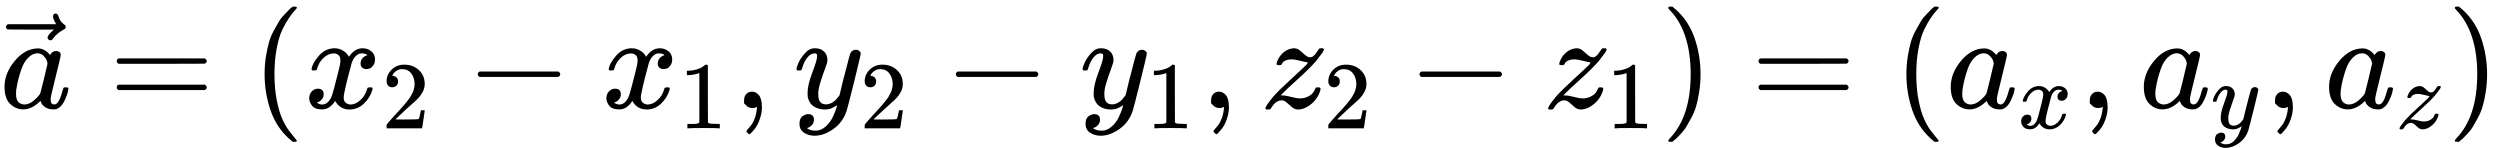 <?xml version="1.0" encoding="UTF-8" standalone="no" ?>
<svg xmlns="http://www.w3.org/2000/svg" width="41.833ex" height="2.475ex" viewBox="0 -799 18490.2 1094" xmlns:xlink="http://www.w3.org/1999/xlink" aria-hidden="true" style=""><defs><path id="MJX-2-TEX-I-1D44E" d="M33 157Q33 258 109 349T280 441Q331 441 370 392Q386 422 416 422Q429 422 439 414T449 394Q449 381 412 234T374 68Q374 43 381 35T402 26Q411 27 422 35Q443 55 463 131Q469 151 473 152Q475 153 483 153H487Q506 153 506 144Q506 138 501 117T481 63T449 13Q436 0 417 -8Q409 -10 393 -10Q359 -10 336 5T306 36L300 51Q299 52 296 50Q294 48 292 46Q233 -10 172 -10Q117 -10 75 30T33 157ZM351 328Q351 334 346 350T323 385T277 405Q242 405 210 374T160 293Q131 214 119 129Q119 126 119 118T118 106Q118 61 136 44T179 26Q217 26 254 59T298 110Q300 114 325 217T351 328Z"></path><path id="MJX-2-TEX-N-20D7" d="M377 694Q377 702 382 708T397 714Q404 714 409 709Q414 705 419 690Q429 653 460 633Q471 626 471 615Q471 606 468 603T454 594Q411 572 379 531Q377 529 374 525T369 519T364 517T357 516Q350 516 344 521T337 536Q337 555 384 595H213L42 596Q29 605 29 615Q29 622 42 635H401Q377 673 377 694Z"></path><path id="MJX-2-TEX-N-3D" d="M56 347Q56 360 70 367H707Q722 359 722 347Q722 336 708 328L390 327H72Q56 332 56 347ZM56 153Q56 168 72 173H708Q722 163 722 153Q722 140 707 133H70Q56 140 56 153Z"></path><path id="MJX-2-TEX-N-28" d="M94 250Q94 319 104 381T127 488T164 576T202 643T244 695T277 729T302 750H315H319Q333 750 333 741Q333 738 316 720T275 667T226 581T184 443T167 250T184 58T225 -81T274 -167T316 -220T333 -241Q333 -250 318 -250H315H302L274 -226Q180 -141 137 -14T94 250Z"></path><path id="MJX-2-TEX-I-1D465" d="M52 289Q59 331 106 386T222 442Q257 442 286 424T329 379Q371 442 430 442Q467 442 494 420T522 361Q522 332 508 314T481 292T458 288Q439 288 427 299T415 328Q415 374 465 391Q454 404 425 404Q412 404 406 402Q368 386 350 336Q290 115 290 78Q290 50 306 38T341 26Q378 26 414 59T463 140Q466 150 469 151T485 153H489Q504 153 504 145Q504 144 502 134Q486 77 440 33T333 -11Q263 -11 227 52Q186 -10 133 -10H127Q78 -10 57 16T35 71Q35 103 54 123T99 143Q142 143 142 101Q142 81 130 66T107 46T94 41L91 40Q91 39 97 36T113 29T132 26Q168 26 194 71Q203 87 217 139T245 247T261 313Q266 340 266 352Q266 380 251 392T217 404Q177 404 142 372T93 290Q91 281 88 280T72 278H58Q52 284 52 289Z"></path><path id="MJX-2-TEX-N-32" d="M109 429Q82 429 66 447T50 491Q50 562 103 614T235 666Q326 666 387 610T449 465Q449 422 429 383T381 315T301 241Q265 210 201 149L142 93L218 92Q375 92 385 97Q392 99 409 186V189H449V186Q448 183 436 95T421 3V0H50V19V31Q50 38 56 46T86 81Q115 113 136 137Q145 147 170 174T204 211T233 244T261 278T284 308T305 340T320 369T333 401T340 431T343 464Q343 527 309 573T212 619Q179 619 154 602T119 569T109 550Q109 549 114 549Q132 549 151 535T170 489Q170 464 154 447T109 429Z"></path><path id="MJX-2-TEX-N-2212" d="M84 237T84 250T98 270H679Q694 262 694 250T679 230H98Q84 237 84 250Z"></path><path id="MJX-2-TEX-N-31" d="M213 578L200 573Q186 568 160 563T102 556H83V602H102Q149 604 189 617T245 641T273 663Q275 666 285 666Q294 666 302 660V361L303 61Q310 54 315 52T339 48T401 46H427V0H416Q395 3 257 3Q121 3 100 0H88V46H114Q136 46 152 46T177 47T193 50T201 52T207 57T213 61V578Z"></path><path id="MJX-2-TEX-N-2C" d="M78 35T78 60T94 103T137 121Q165 121 187 96T210 8Q210 -27 201 -60T180 -117T154 -158T130 -185T117 -194Q113 -194 104 -185T95 -172Q95 -168 106 -156T131 -126T157 -76T173 -3V9L172 8Q170 7 167 6T161 3T152 1T140 0Q113 0 96 17Z"></path><path id="MJX-2-TEX-I-1D466" d="M21 287Q21 301 36 335T84 406T158 442Q199 442 224 419T250 355Q248 336 247 334Q247 331 231 288T198 191T182 105Q182 62 196 45T238 27Q261 27 281 38T312 61T339 94Q339 95 344 114T358 173T377 247Q415 397 419 404Q432 431 462 431Q475 431 483 424T494 412T496 403Q496 390 447 193T391 -23Q363 -106 294 -155T156 -205Q111 -205 77 -183T43 -117Q43 -95 50 -80T69 -58T89 -48T106 -45Q150 -45 150 -87Q150 -107 138 -122T115 -142T102 -147L99 -148Q101 -153 118 -160T152 -167H160Q177 -167 186 -165Q219 -156 247 -127T290 -65T313 -9T321 21L315 17Q309 13 296 6T270 -6Q250 -11 231 -11Q185 -11 150 11T104 82Q103 89 103 113Q103 170 138 262T173 379Q173 380 173 381Q173 390 173 393T169 400T158 404H154Q131 404 112 385T82 344T65 302T57 280Q55 278 41 278H27Q21 284 21 287Z"></path><path id="MJX-2-TEX-I-1D467" d="M347 338Q337 338 294 349T231 360Q211 360 197 356T174 346T162 335T155 324L153 320Q150 317 138 317Q117 317 117 325Q117 330 120 339Q133 378 163 406T229 440Q241 442 246 442Q271 442 291 425T329 392T367 375Q389 375 411 408T434 441Q435 442 449 442H462Q468 436 468 434Q468 430 463 420T449 399T432 377T418 358L411 349Q368 298 275 214T160 106L148 94L163 93Q185 93 227 82T290 71Q328 71 360 90T402 140Q406 149 409 151T424 153Q443 153 443 143Q443 138 442 134Q425 72 376 31T278 -11Q252 -11 232 6T193 40T155 57Q111 57 76 -3Q70 -11 59 -11H54H41Q35 -5 35 -2Q35 13 93 84Q132 129 225 214T340 322Q352 338 347 338Z"></path><path id="MJX-2-TEX-N-29" d="M60 749L64 750Q69 750 74 750H86L114 726Q208 641 251 514T294 250Q294 182 284 119T261 12T224 -76T186 -143T145 -194T113 -227T90 -246Q87 -249 86 -250H74Q66 -250 63 -250T58 -247T55 -238Q56 -237 66 -225Q221 -64 221 250T66 725Q56 737 55 738Q55 746 60 749Z"></path></defs><g stroke="currentColor" fill="currentColor" stroke-width="0" transform="matrix(1 0 0 -1 0 0)"><g data-mml-node="math"><g data-mml-node="TeXAtom" data-mjx-texclass="ORD"><g data-mml-node="mover"><g data-mml-node="mi"><use xlink:href="#MJX-2-TEX-I-1D44E"></use></g><g data-mml-node="mo" transform="translate(14.5, -15)"><use xlink:href="#MJX-2-TEX-N-20D7"></use></g></g></g><g data-mml-node="mo" transform="translate(806.8, 0)"><use xlink:href="#MJX-2-TEX-N-3D"></use></g><g data-mml-node="mo" transform="translate(1862.6, 0)"><use xlink:href="#MJX-2-TEX-N-28"></use></g><g data-mml-node="msub" transform="translate(2251.6, 0)"><g data-mml-node="mi"><use xlink:href="#MJX-2-TEX-I-1D465"></use></g><g data-mml-node="mn" transform="translate(572, -150) scale(0.707)"><use xlink:href="#MJX-2-TEX-N-32"></use></g></g><g data-mml-node="mo" transform="translate(3449.3, 0)"><use xlink:href="#MJX-2-TEX-N-2212"></use></g><g data-mml-node="msub" transform="translate(4449.6, 0)"><g data-mml-node="mi"><use xlink:href="#MJX-2-TEX-I-1D465"></use></g><g data-mml-node="mn" transform="translate(572, -150) scale(0.707)"><use xlink:href="#MJX-2-TEX-N-31"></use></g></g><g data-mml-node="mo" transform="translate(5425.1, 0)"><use xlink:href="#MJX-2-TEX-N-2C"></use></g><g data-mml-node="msub" transform="translate(5869.8, 0)"><g data-mml-node="mi"><use xlink:href="#MJX-2-TEX-I-1D466"></use></g><g data-mml-node="mn" transform="translate(490, -150) scale(0.707)"><use xlink:href="#MJX-2-TEX-N-32"></use></g></g><g data-mml-node="mo" transform="translate(6985.5, 0)"><use xlink:href="#MJX-2-TEX-N-2212"></use></g><g data-mml-node="msub" transform="translate(7985.8, 0)"><g data-mml-node="mi"><use xlink:href="#MJX-2-TEX-I-1D466"></use></g><g data-mml-node="mn" transform="translate(490, -150) scale(0.707)"><use xlink:href="#MJX-2-TEX-N-31"></use></g></g><g data-mml-node="mo" transform="translate(8879.3, 0)"><use xlink:href="#MJX-2-TEX-N-2C"></use></g><g data-mml-node="msub" transform="translate(9324, 0)"><g data-mml-node="mi"><use xlink:href="#MJX-2-TEX-I-1D467"></use></g><g data-mml-node="mn" transform="translate(465, -150) scale(0.707)"><use xlink:href="#MJX-2-TEX-N-32"></use></g></g><g data-mml-node="mo" transform="translate(10414.8, 0)"><use xlink:href="#MJX-2-TEX-N-2212"></use></g><g data-mml-node="msub" transform="translate(11415, 0)"><g data-mml-node="mi"><use xlink:href="#MJX-2-TEX-I-1D467"></use></g><g data-mml-node="mn" transform="translate(465, -150) scale(0.707)"><use xlink:href="#MJX-2-TEX-N-31"></use></g></g><g data-mml-node="mo" transform="translate(12283.5, 0)"><use xlink:href="#MJX-2-TEX-N-29"></use></g><g data-mml-node="mo" transform="translate(12950.3, 0)"><use xlink:href="#MJX-2-TEX-N-3D"></use></g><g data-mml-node="mo" transform="translate(14006.1, 0)"><use xlink:href="#MJX-2-TEX-N-28"></use></g><g data-mml-node="msub" transform="translate(14395.1, 0)"><g data-mml-node="mi"><use xlink:href="#MJX-2-TEX-I-1D44E"></use></g><g data-mml-node="mi" transform="translate(529, -150) scale(0.707)"><use xlink:href="#MJX-2-TEX-I-1D465"></use></g></g><g data-mml-node="mo" transform="translate(15378.6, 0)"><use xlink:href="#MJX-2-TEX-N-2C"></use></g><g data-mml-node="msub" transform="translate(15823.2, 0)"><g data-mml-node="mi"><use xlink:href="#MJX-2-TEX-I-1D44E"></use></g><g data-mml-node="mi" transform="translate(529, -150) scale(0.707)"><use xlink:href="#MJX-2-TEX-I-1D466"></use></g></g><g data-mml-node="mo" transform="translate(16748.7, 0)"><use xlink:href="#MJX-2-TEX-N-2C"></use></g><g data-mml-node="msub" transform="translate(17193.4, 0)"><g data-mml-node="mi"><use xlink:href="#MJX-2-TEX-I-1D44E"></use></g><g data-mml-node="mi" transform="translate(529, -150) scale(0.707)"><use xlink:href="#MJX-2-TEX-I-1D467"></use></g></g><g data-mml-node="mo" transform="translate(18101.2, 0)"><use xlink:href="#MJX-2-TEX-N-29"></use></g></g></g></svg>